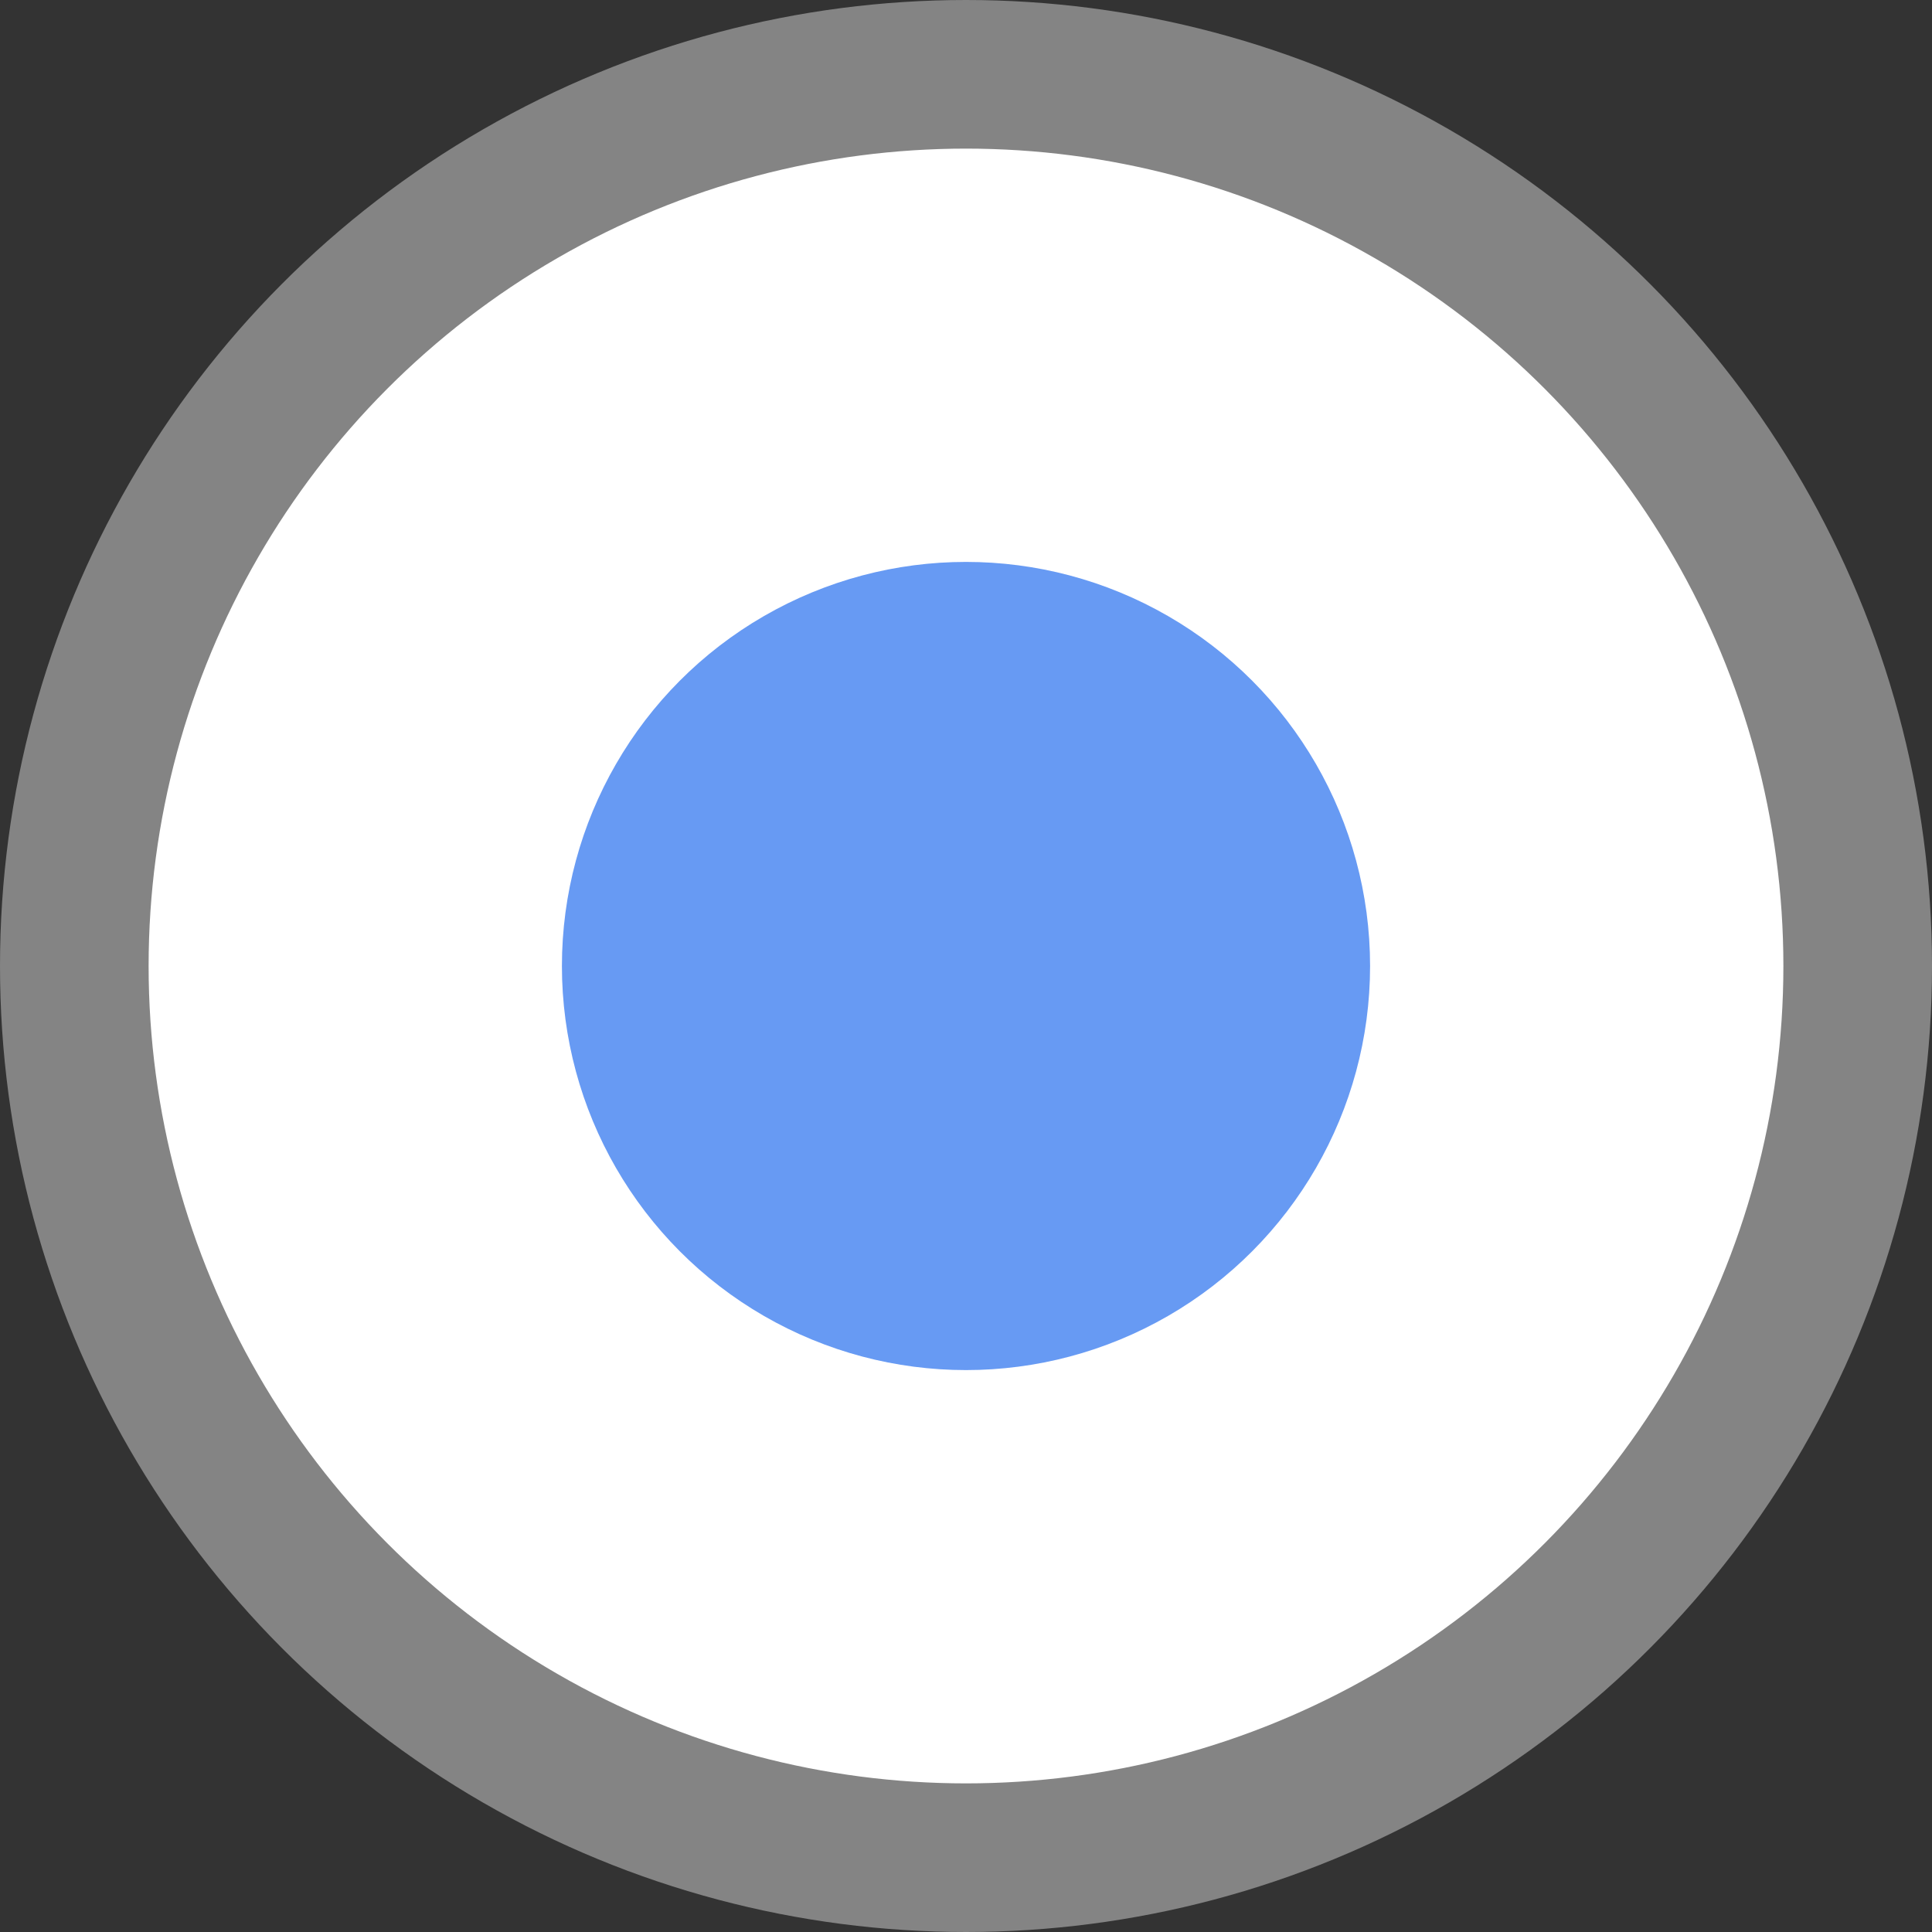 <svg id="btn_radio_pressedover.png_btn_radio_pressedover.svg" data-name="btn_radio_pressedover.png,btn_radio_pressedover.svg" xmlns="http://www.w3.org/2000/svg" width="13" height="13" viewBox="0 0 13 13">
  <rect x="0" y="0" width="13" height="13" fill="#333333" stroke="none"/>
  <defs>
    <style>
      .cls-1 {
        fill: #fff;
        stroke: #848484;
        stroke-width: 1px;
      }

      .cls-2 {
        fill: #679af3;
      }
    </style>
  </defs>
  <circle id="btn_radio_拷貝" data-name="btn_radio 拷貝" class="cls-1" cx="6.5" cy="6.5" r="6"/>
  <circle id="btn_radio_拷貝_2" data-name="btn_radio 拷貝 2" class="cls-2" cx="6.5" cy="6.5" r="2.719"/>
</svg>
